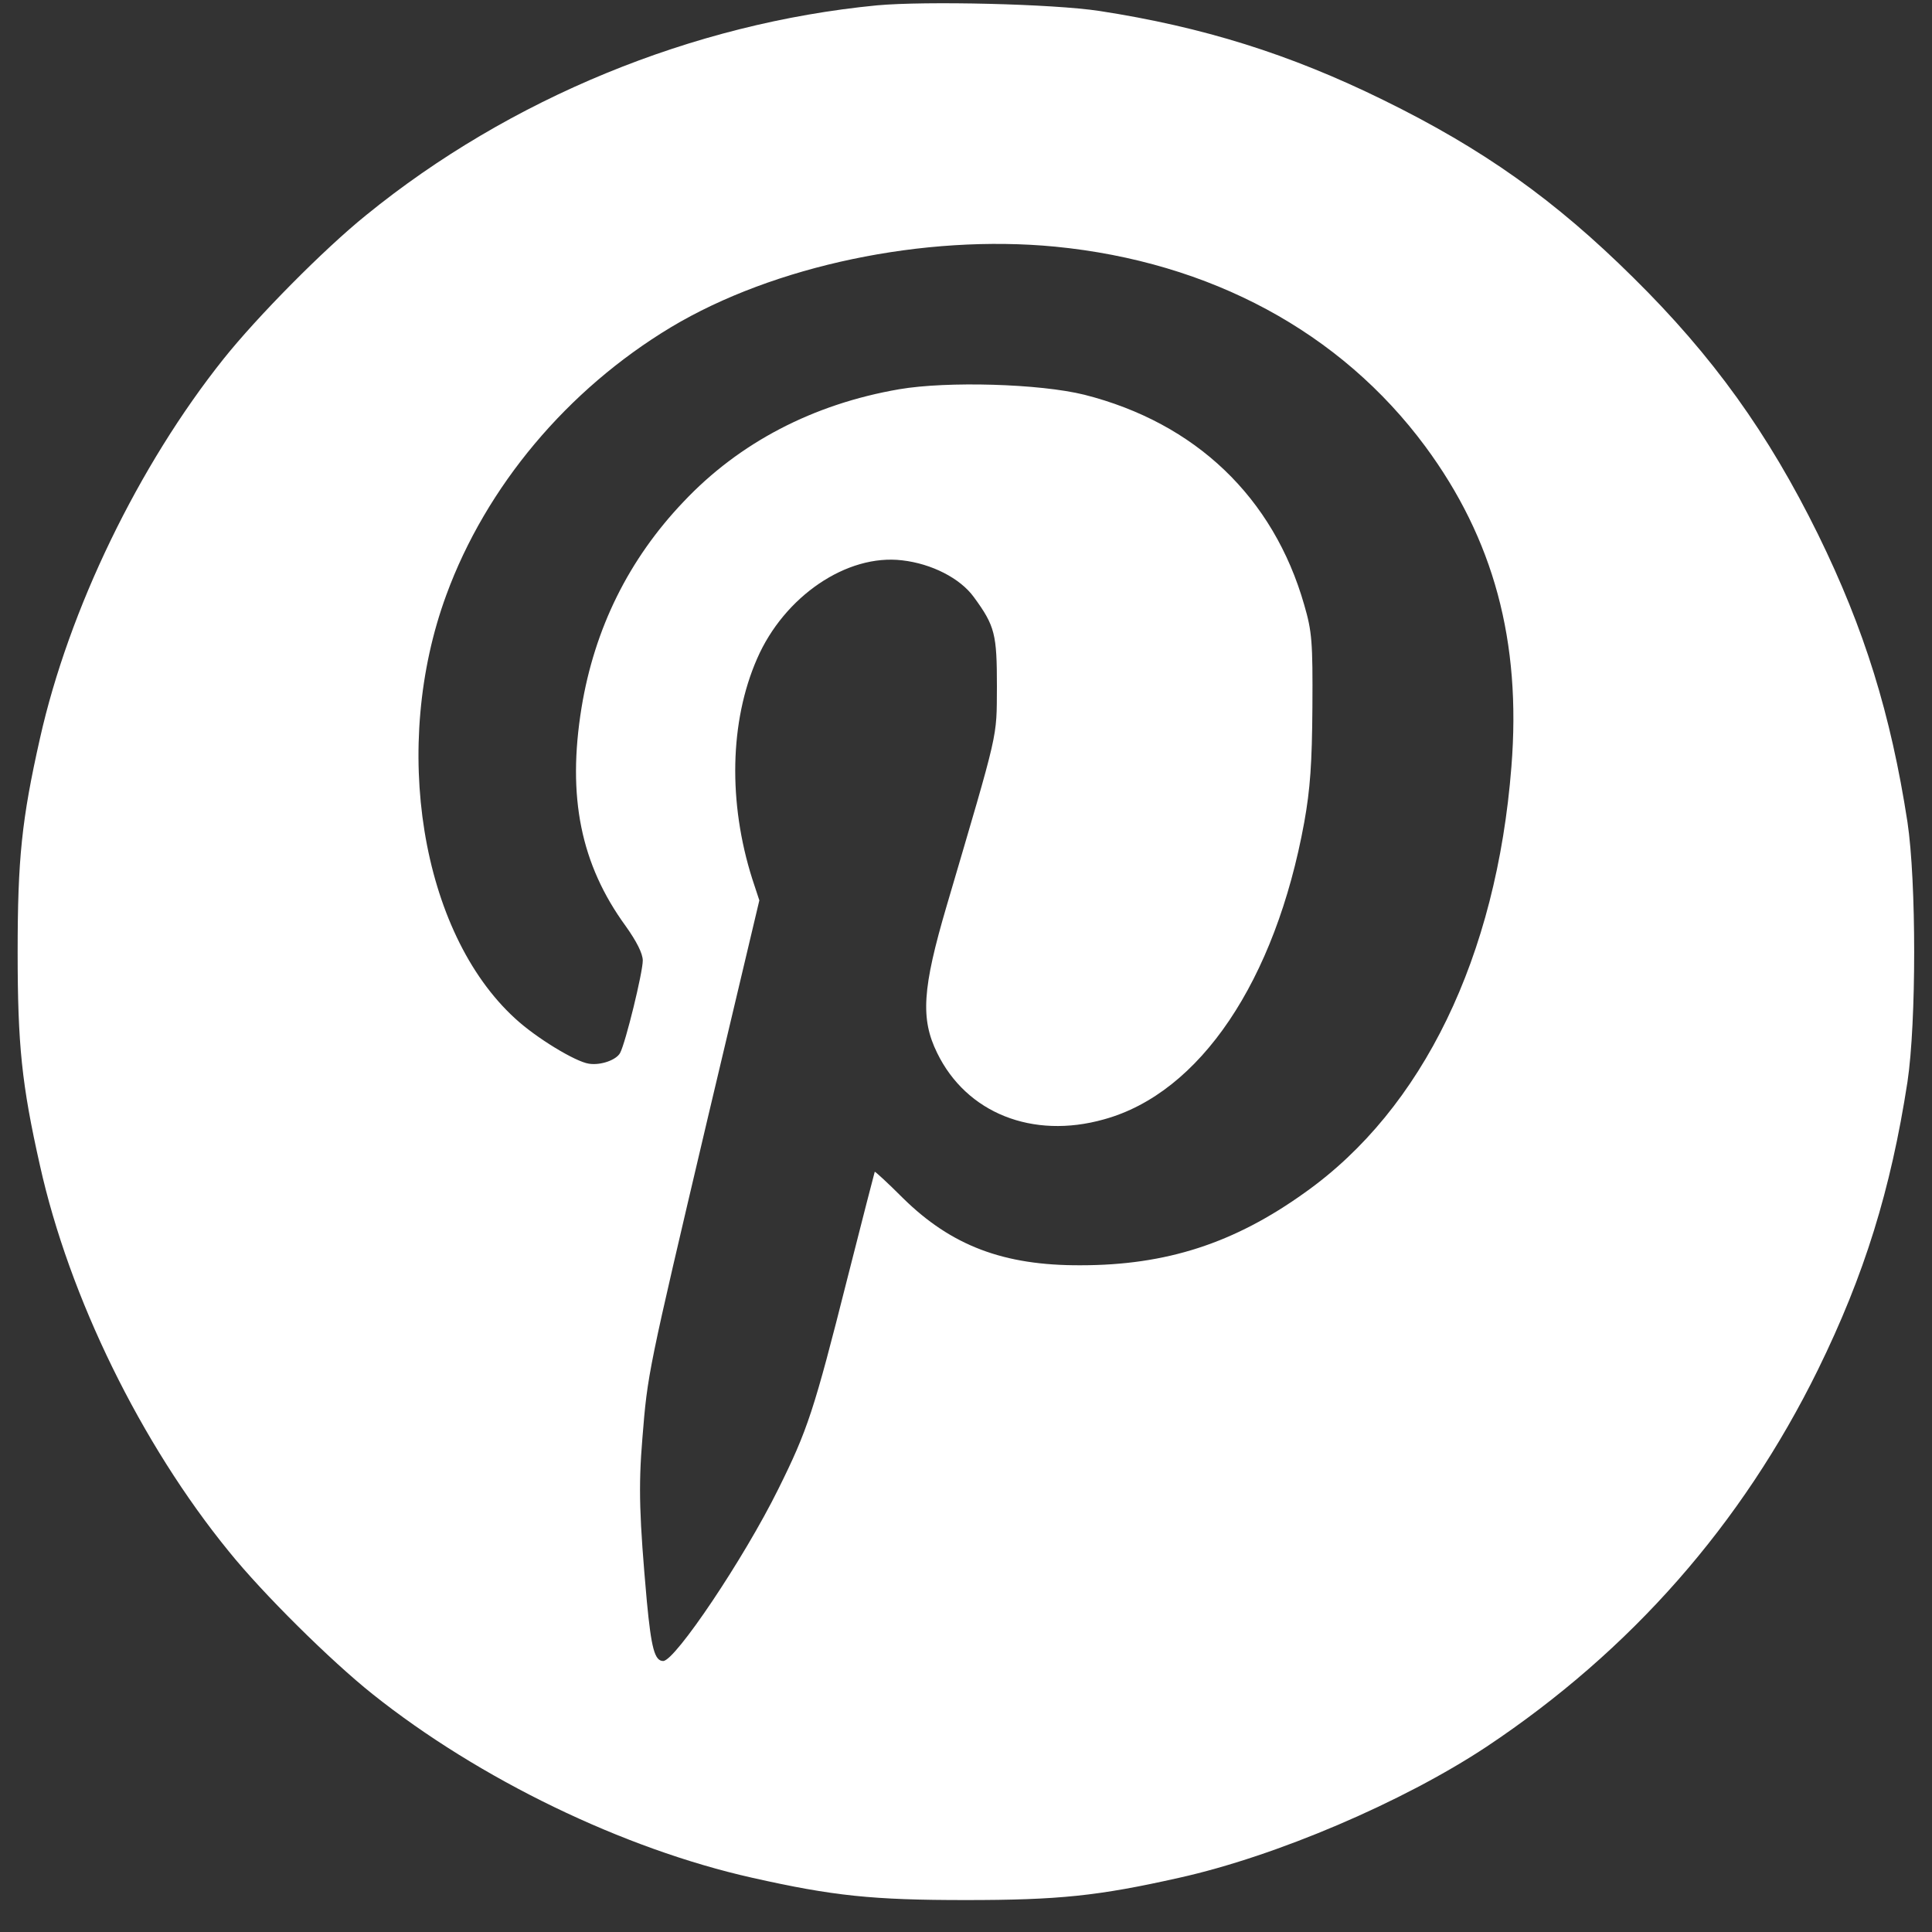 <svg width="30" height="30" viewBox="0 0 30 30" fill="none" xmlns="http://www.w3.org/2000/svg">
<rect x="0" y="0" width="30" height="30" fill="#333333" stroke="none"/>
<g clip-path="url(#clip0)">
<path d="M13.618 0.083C10.753 0.36 7.911 1.53 5.686 3.34C5.029 3.87 3.992 4.92 3.473 5.571C2.153 7.225 1.069 9.462 0.62 11.468C0.337 12.724 0.274 13.341 0.274 14.782C0.274 16.223 0.337 16.84 0.62 18.096C1.075 20.143 2.187 22.414 3.554 24.091C4.084 24.748 5.133 25.786 5.784 26.305C7.439 27.625 9.675 28.708 11.681 29.158C12.938 29.441 13.554 29.504 14.995 29.504C16.436 29.504 17.053 29.441 18.31 29.158C19.814 28.824 21.786 27.982 23.083 27.123C25.325 25.63 27.048 23.671 28.23 21.267C28.951 19.797 29.36 18.477 29.619 16.8C29.758 15.872 29.758 13.693 29.619 12.765C29.36 11.087 28.951 9.767 28.23 8.297C27.458 6.73 26.599 5.531 25.36 4.309C24.143 3.104 23.031 2.314 21.48 1.553C20.028 0.839 18.679 0.418 17.071 0.17C16.344 0.06 14.373 0.014 13.618 0.083ZM16.385 3.83C18.794 4.066 20.817 5.156 22.131 6.931C23.192 8.367 23.625 9.957 23.469 11.906C23.238 14.857 22.091 17.22 20.264 18.517C19.163 19.307 18.108 19.647 16.782 19.647C15.583 19.653 14.771 19.342 14.021 18.604C13.785 18.367 13.589 18.189 13.583 18.195C13.578 18.206 13.387 18.95 13.157 19.855C12.638 21.912 12.54 22.206 12.085 23.123C11.549 24.207 10.482 25.792 10.298 25.792C10.165 25.792 10.113 25.59 10.044 24.864C9.929 23.573 9.911 23.1 9.975 22.333C10.056 21.325 10.056 21.325 10.989 17.364L11.791 13.981L11.681 13.647C11.306 12.465 11.329 11.203 11.756 10.228C12.177 9.26 13.151 8.597 14.01 8.701C14.465 8.753 14.909 8.978 15.122 9.272C15.451 9.721 15.48 9.848 15.48 10.661C15.474 11.485 15.52 11.277 14.701 14.062C14.321 15.353 14.292 15.82 14.552 16.35C15.007 17.284 16.033 17.693 17.14 17.382C18.633 16.973 19.803 15.232 20.252 12.77C20.345 12.252 20.373 11.854 20.379 10.978C20.385 9.969 20.373 9.808 20.252 9.393C19.774 7.721 18.564 6.568 16.84 6.13C16.142 5.957 14.707 5.917 13.964 6.044C12.626 6.274 11.479 6.874 10.615 7.79C9.762 8.684 9.231 9.761 9.03 10.989C8.805 12.373 9.018 13.422 9.715 14.379C9.883 14.615 9.981 14.805 9.981 14.915C9.981 15.099 9.715 16.189 9.629 16.35C9.571 16.459 9.329 16.546 9.145 16.517C8.937 16.488 8.321 16.114 7.998 15.814C6.534 14.477 6.067 11.583 6.931 9.237C7.548 7.554 8.81 6.049 10.419 5.081C12.015 4.124 14.35 3.634 16.385 3.83Z" fill="white"/>
</g>
<defs>
<clipPath id="clip0">
<path d="M0.239 5.025C0.239 2.264 2.478 0.025 5.239 0.025L29.752 0.025V29.538H5.239C2.478 29.538 0.239 27.299 0.239 24.538L0.239 5.025Z" fill="white"/>
</clipPath>
</defs>
</svg>
